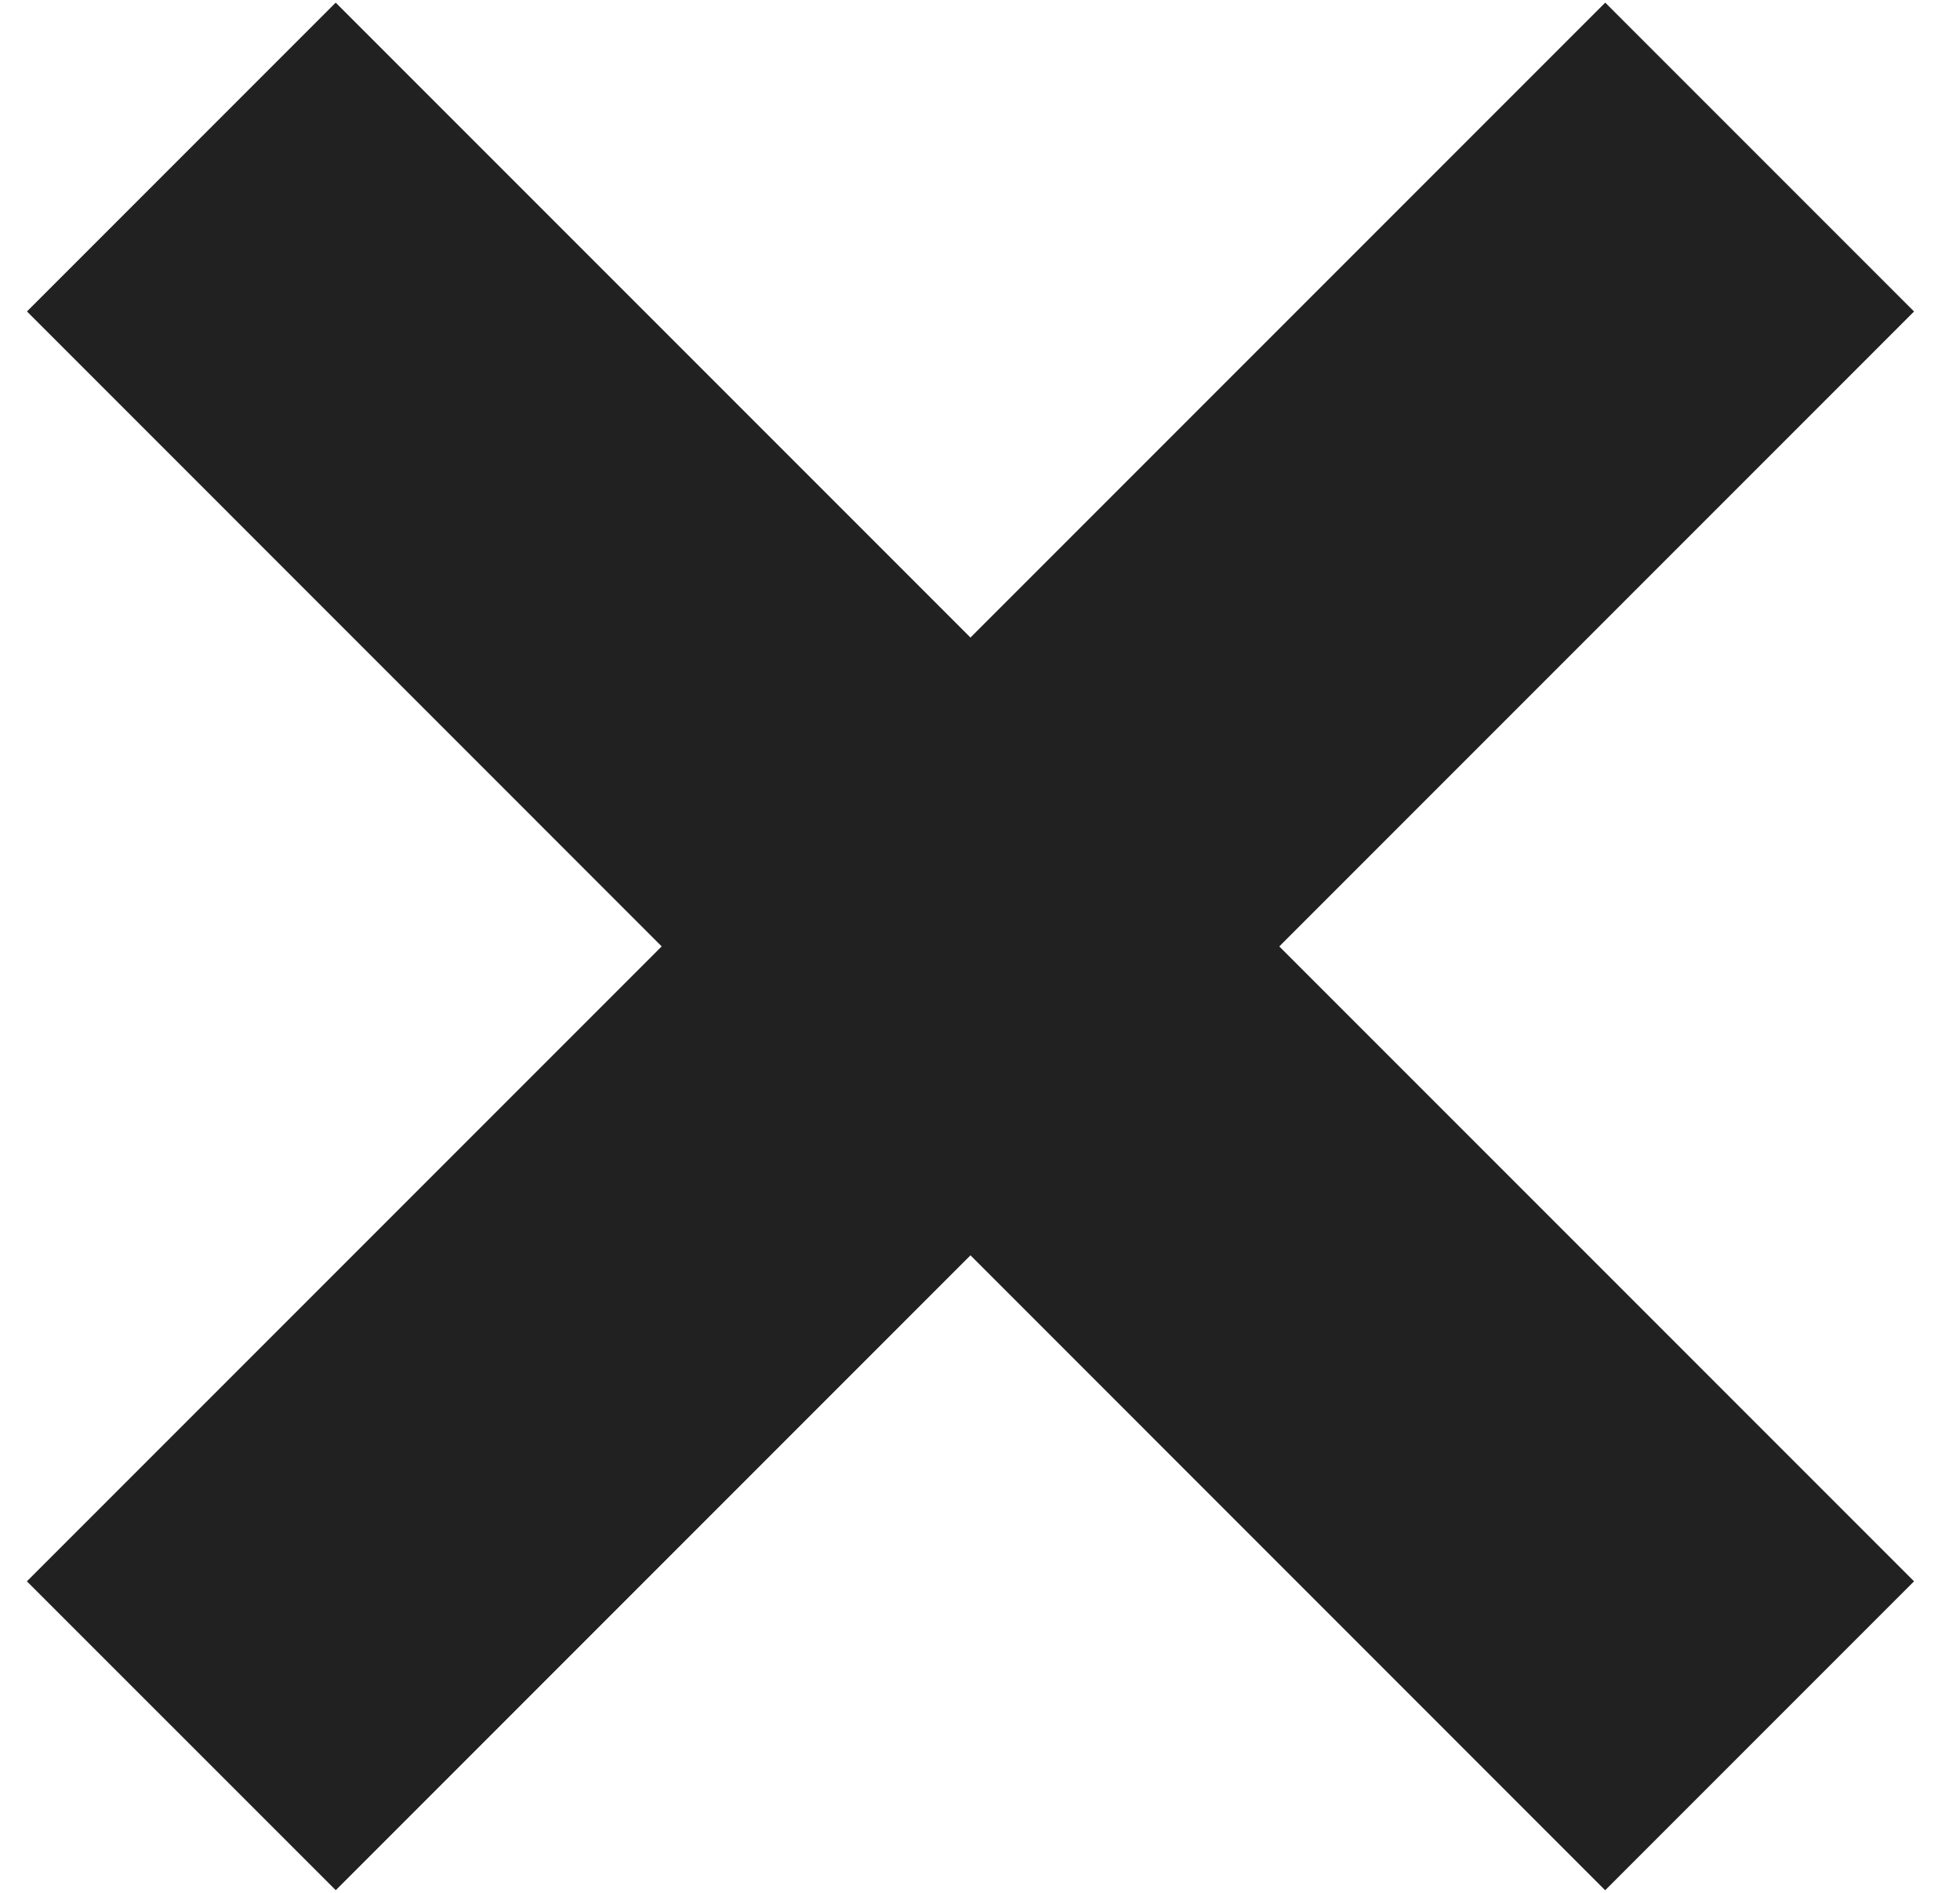 <svg xmlns="http://www.w3.org/2000/svg" width="29" height="28"><g fill="#212121" fill-rule="evenodd"><path d="M4.967.039L28.32 23.392l-4.57 4.57L.399 4.607z"/><path d="M23.751.039L.398 23.392l4.57 4.569L28.32 4.608z"/></g></svg>